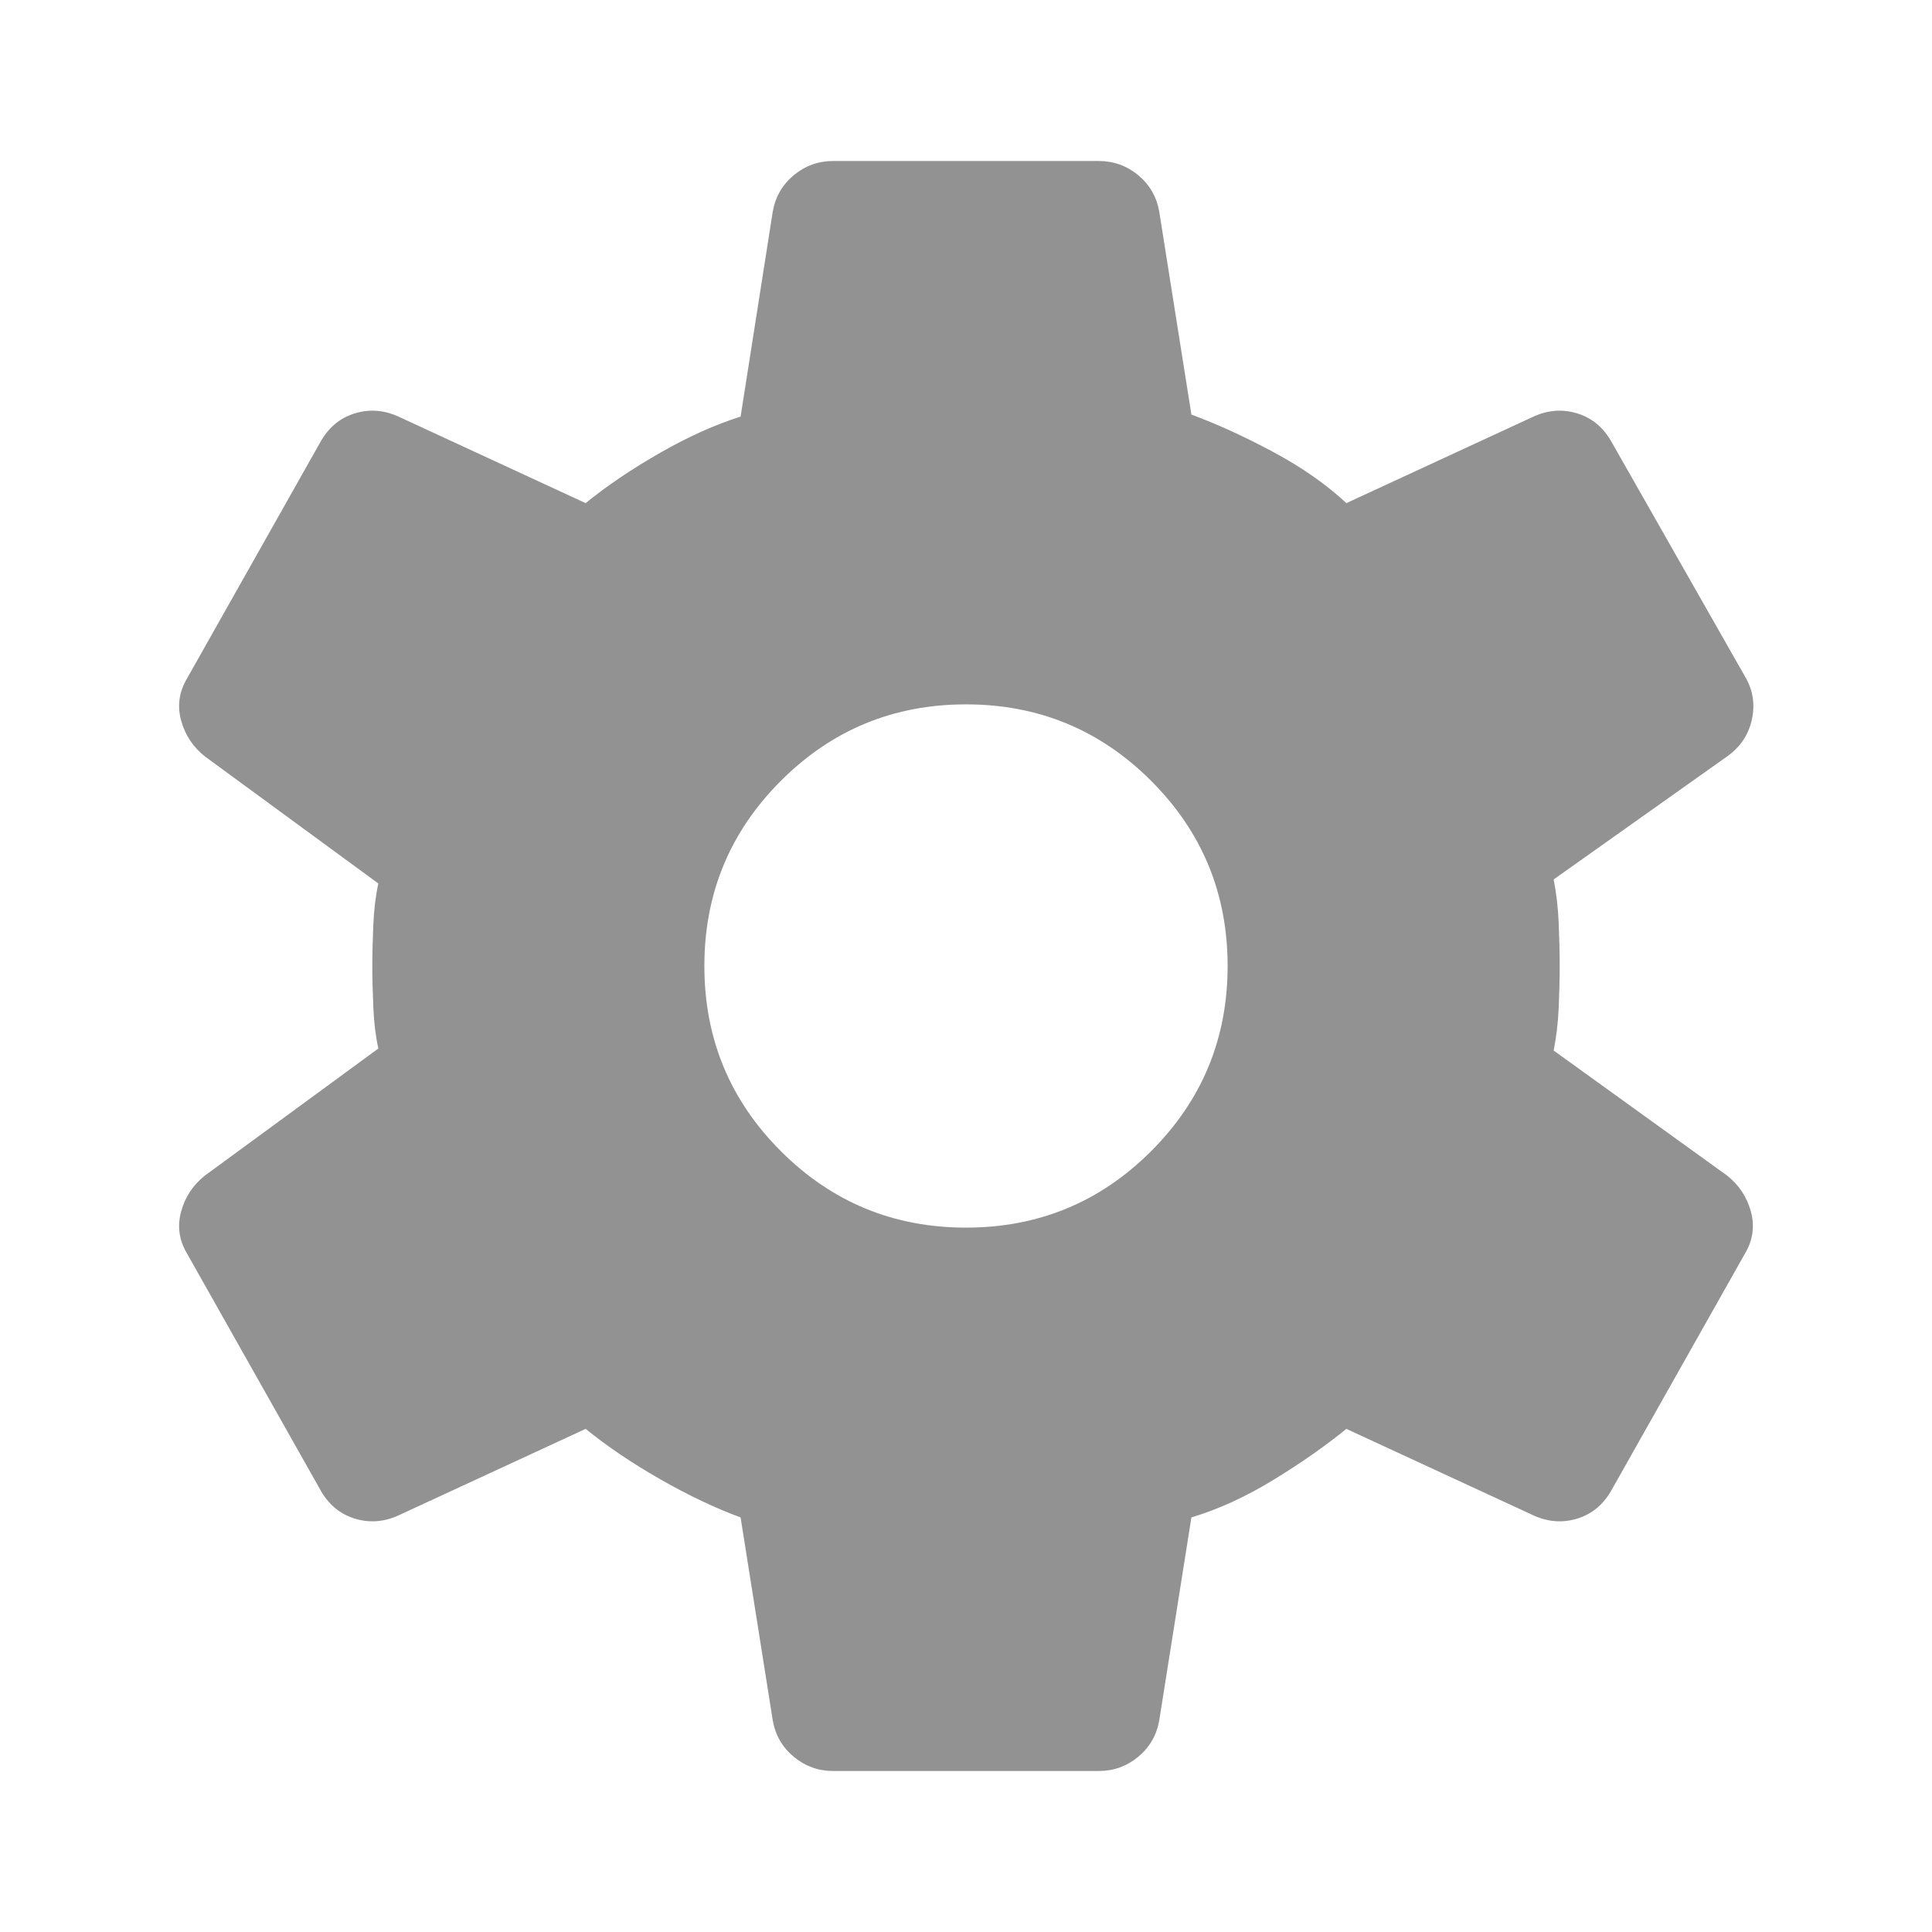 <?xml version="1.0" encoding="UTF-8"?>
<!-- Generated by Pixelmator Pro 3.2.3 -->
<svg width="96" height="96" viewBox="0 0 96 96" xmlns="http://www.w3.org/2000/svg" xmlns:xlink="http://www.w3.org/1999/xlink">
    <path id="Path" fill="#929292" stroke="none" d="M 54.6 88 L 41.4 88 C 40.667 88 40.017 87.767 39.45 87.3 C 38.883 86.833 38.533 86.233 38.4 85.5 L 36.8 75.4 C 35.533 74.933 34.2 74.3 32.8 73.5 C 31.4 72.7 30.167 71.867 29.1 71 L 19.8 75.3 C 19.067 75.633 18.333 75.683 17.6 75.45 C 16.867 75.217 16.3 74.733 15.9 74 L 9.3 62.3 C 8.9 61.633 8.8 60.933 9 60.2 C 9.2 59.467 9.6 58.867 10.2 58.4 L 18.8 52.1 C 18.667 51.5 18.583 50.817 18.55 50.05 C 18.517 49.283 18.5 48.6 18.5 48 C 18.5 47.4 18.517 46.717 18.55 45.95 C 18.583 45.183 18.667 44.5 18.8 43.9 L 10.2 37.6 C 9.6 37.133 9.2 36.533 9 35.8 C 8.8 35.067 8.9 34.367 9.3 33.7 L 15.9 22 C 16.3 21.267 16.867 20.783 17.6 20.55 C 18.333 20.317 19.067 20.367 19.8 20.7 L 29.1 25 C 30.167 24.133 31.4 23.3 32.8 22.5 C 34.2 21.7 35.533 21.1 36.8 20.7 L 38.4 10.5 C 38.533 9.767 38.883 9.167 39.45 8.7 C 40.017 8.233 40.667 8 41.4 8 L 54.6 8 C 55.333 8 55.983 8.233 56.55 8.7 C 57.117 9.167 57.467 9.767 57.6 10.5 L 59.2 20.6 C 60.467 21.067 61.817 21.683 63.25 22.45 C 64.683 23.217 65.9 24.067 66.9 25 L 76.2 20.7 C 76.933 20.367 77.667 20.317 78.4 20.55 C 79.133 20.783 79.7 21.267 80.1 22 L 86.7 33.6 C 87.1 34.267 87.217 34.983 87.05 35.75 C 86.883 36.517 86.467 37.133 85.8 37.6 L 77.2 43.7 C 77.333 44.367 77.417 45.083 77.45 45.85 C 77.483 46.617 77.5 47.333 77.5 48 C 77.5 48.667 77.483 49.367 77.45 50.1 C 77.417 50.833 77.333 51.533 77.2 52.2 L 85.8 58.4 C 86.4 58.867 86.8 59.467 87 60.2 C 87.2 60.933 87.1 61.633 86.7 62.3 L 80.1 74 C 79.7 74.733 79.133 75.217 78.4 75.45 C 77.667 75.683 76.933 75.633 76.2 75.3 L 66.9 71 C 65.833 71.867 64.617 72.717 63.25 73.55 C 61.883 74.383 60.533 75 59.2 75.4 L 57.6 85.5 C 57.467 86.233 57.117 86.833 56.55 87.3 C 55.983 87.767 55.333 88 54.6 88 Z M 48 61 C 51.6 61 54.667 59.733 57.2 57.2 C 59.733 54.667 61 51.6 61 48 C 61 44.4 59.733 41.333 57.2 38.8 C 54.667 36.267 51.6 35 48 35 C 44.4 35 41.333 36.267 38.8 38.8 C 36.267 41.333 35 44.4 35 48 C 35 51.6 36.267 54.667 38.8 57.2 C 41.333 59.733 44.4 61 48 61 Z"/>
</svg>
